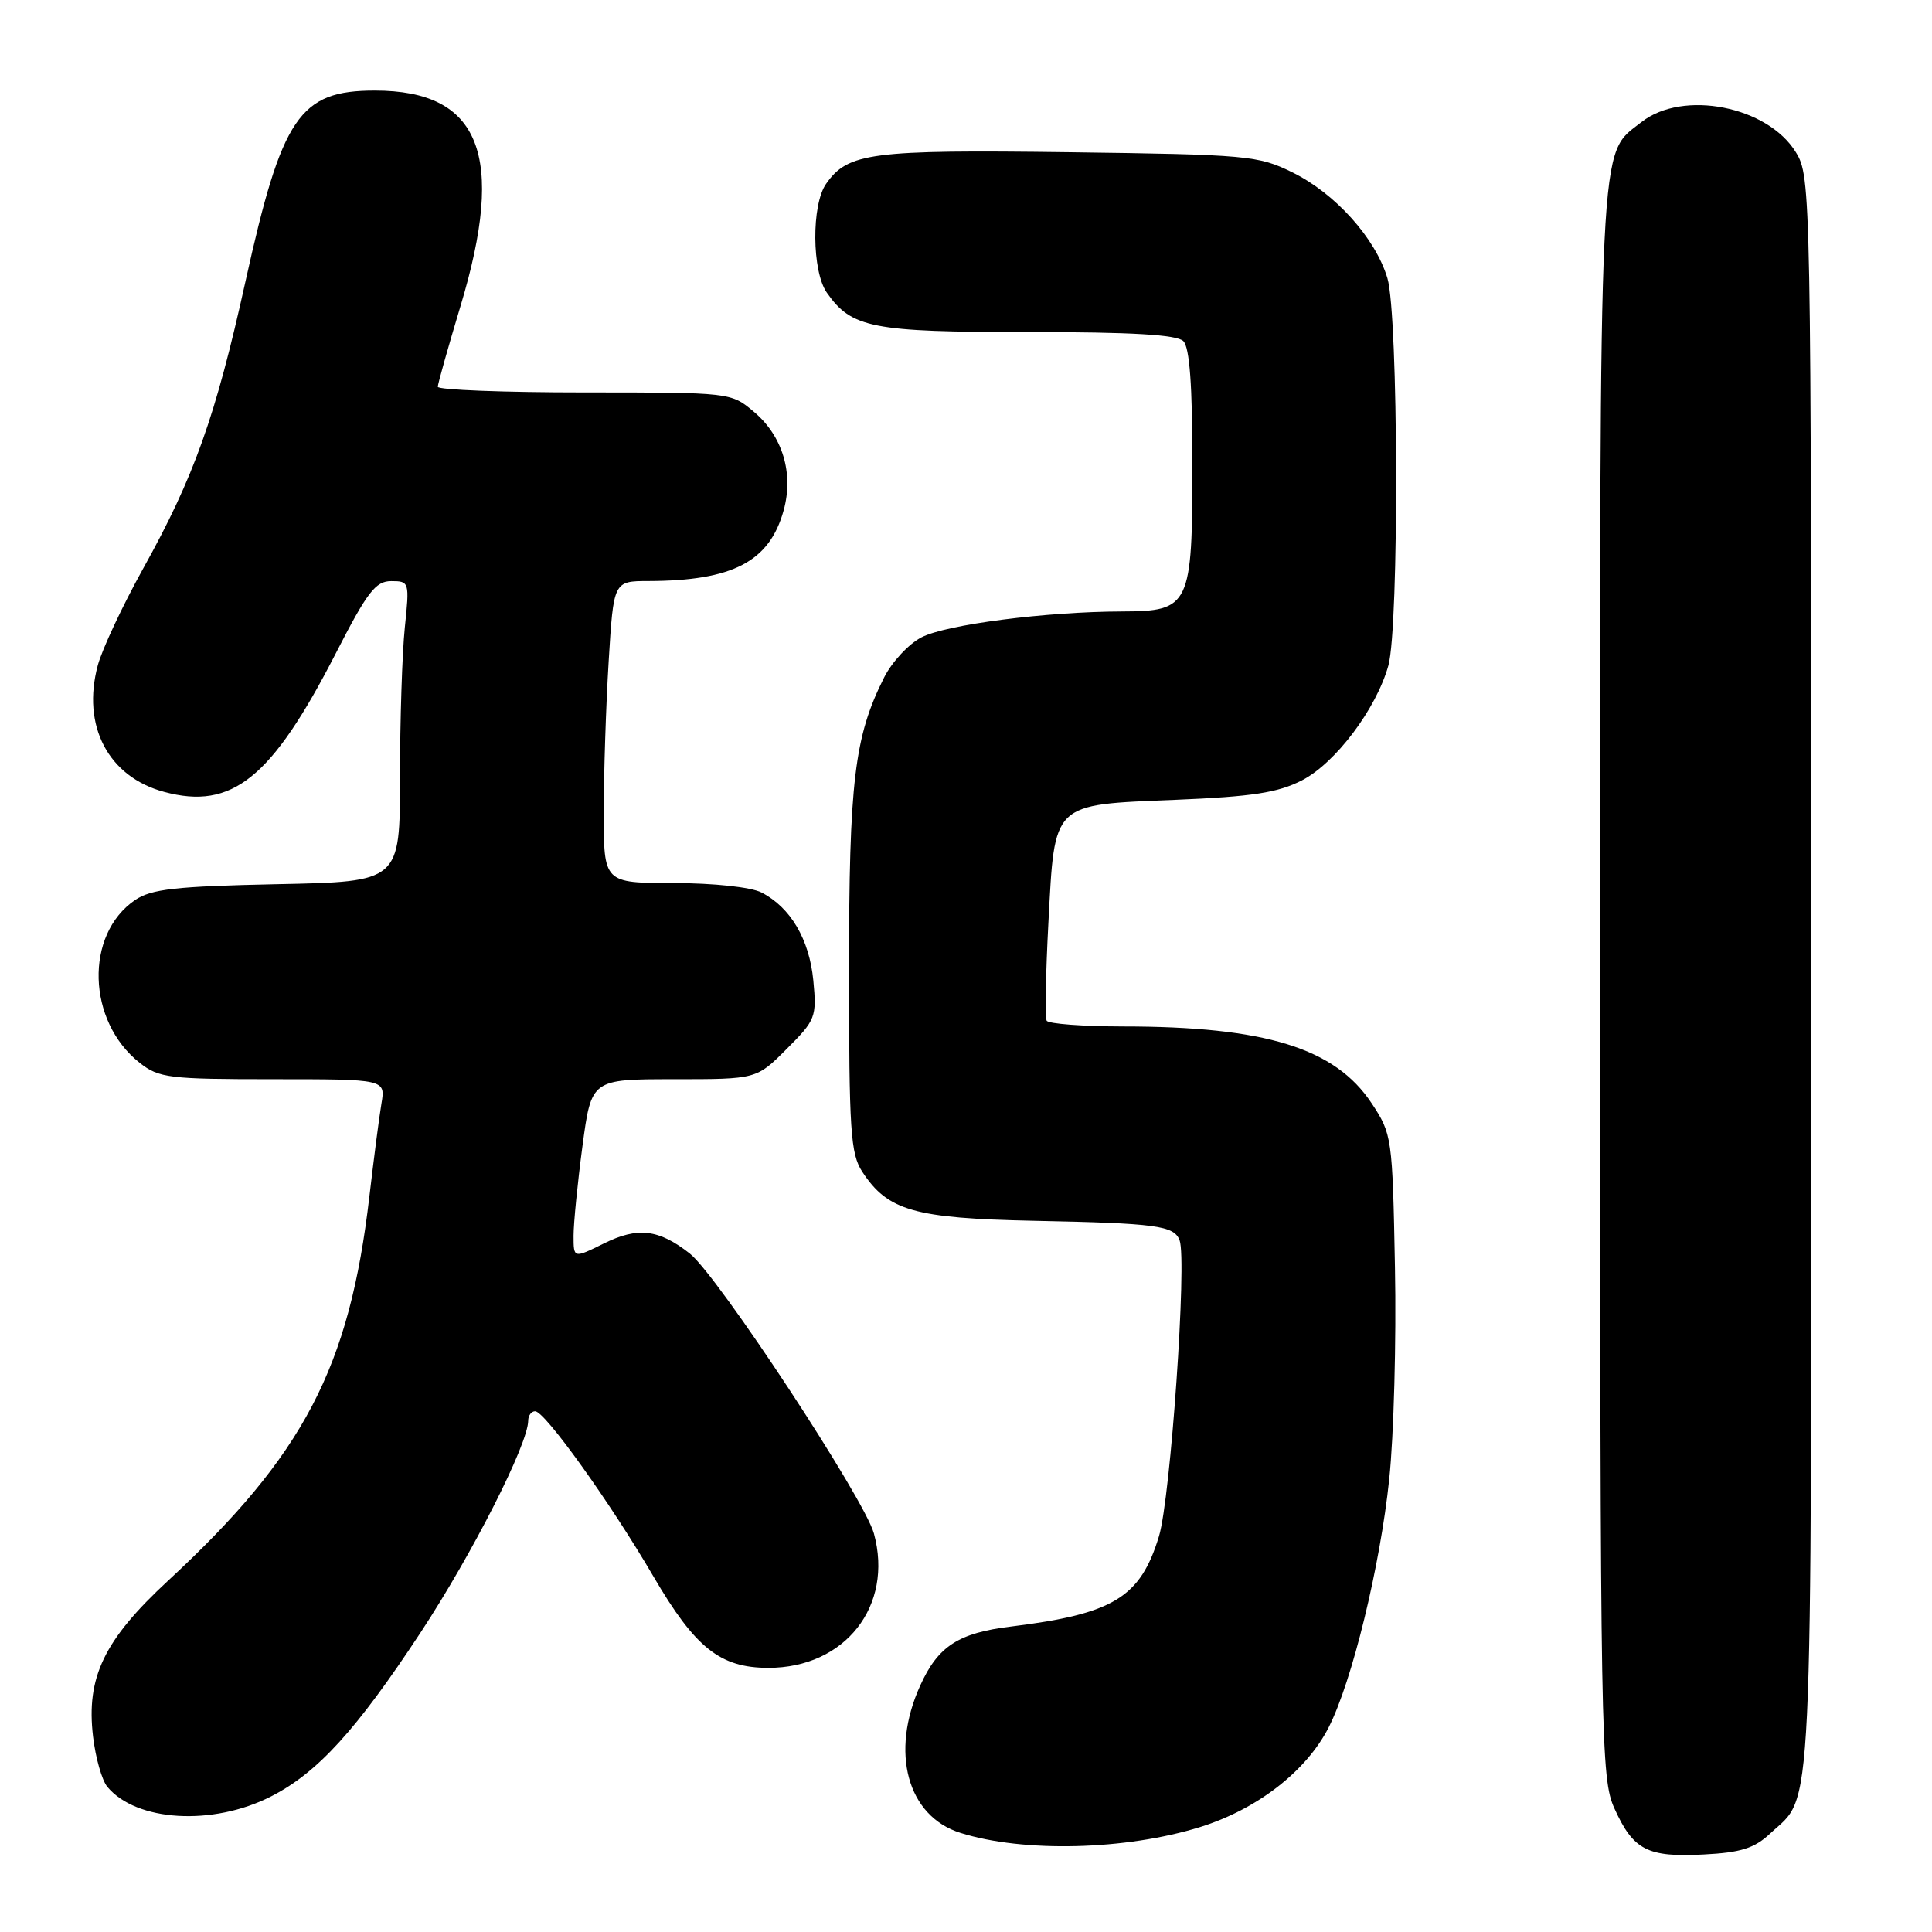 <?xml version="1.0" encoding="UTF-8" standalone="no"?>
<!DOCTYPE svg PUBLIC "-//W3C//DTD SVG 1.1//EN" "http://www.w3.org/Graphics/SVG/1.1/DTD/svg11.dtd" >
<svg xmlns="http://www.w3.org/2000/svg" xmlns:xlink="http://www.w3.org/1999/xlink" version="1.1" viewBox="0 0 256 256">
 <g >
 <path fill="currentColor"
d=" M 234.56 242.95 C 240.31 237.59 240.00 244.01 240.00 129.30 C 239.99 24.95 239.96 23.45 237.97 20.19 C 234.24 14.07 223.00 11.86 217.51 16.17 C 211.77 20.69 212.00 15.90 212.02 130.22 C 212.04 231.16 212.12 235.67 213.93 239.65 C 216.42 245.15 218.30 246.12 225.72 245.73 C 230.67 245.48 232.47 244.91 234.56 242.95 Z  M 159.04 242.09 C 166.59 239.73 173.10 234.69 176.05 228.90 C 179.15 222.83 182.88 207.54 184.08 196.00 C 184.69 190.23 185.03 177.59 184.84 167.92 C 184.51 150.68 184.45 150.27 181.75 146.19 C 176.90 138.87 167.70 136.02 148.81 136.01 C 143.48 136.00 138.93 135.66 138.69 135.25 C 138.46 134.84 138.56 128.99 138.92 122.25 C 139.77 106.19 139.29 106.66 155.78 105.98 C 165.91 105.56 169.32 105.04 172.50 103.41 C 176.95 101.13 182.37 93.93 183.97 88.18 C 185.40 83.01 185.30 41.73 183.84 36.86 C 182.25 31.55 176.94 25.64 171.25 22.84 C 166.72 20.61 165.33 20.48 141.65 20.17 C 115.40 19.83 112.36 20.22 109.46 24.36 C 107.51 27.14 107.57 35.94 109.56 38.78 C 112.84 43.47 115.57 44.00 136.25 44.00 C 149.97 44.00 155.95 44.35 156.80 45.20 C 157.63 46.03 158.00 51.08 158.00 61.48 C 158.00 80.31 157.68 80.99 148.69 81.02 C 138.56 81.05 125.39 82.75 122.10 84.45 C 120.40 85.33 118.18 87.72 117.15 89.77 C 113.21 97.60 112.50 103.53 112.50 128.54 C 112.50 149.81 112.70 152.90 114.26 155.27 C 117.64 160.43 121.14 161.43 137.00 161.76 C 153.27 162.09 155.56 162.40 156.30 164.34 C 157.30 166.95 155.11 198.49 153.57 203.56 C 151.11 211.67 147.53 213.85 134.00 215.52 C 127.00 216.37 124.30 218.12 121.94 223.33 C 117.91 232.19 120.22 240.66 127.27 242.87 C 135.62 245.50 149.18 245.16 159.04 242.09 Z  M 35.91 238.04 C 42.06 234.91 47.22 229.25 55.71 216.35 C 62.60 205.87 69.96 191.39 69.99 188.25 C 69.99 187.56 70.41 187.00 70.91 187.00 C 72.20 187.00 80.85 199.07 86.59 208.90 C 92.13 218.37 95.42 220.99 101.80 221.00 C 111.97 221.01 118.42 212.80 115.80 203.20 C 114.54 198.58 95.09 169.00 91.40 166.10 C 87.29 162.87 84.50 162.54 80.01 164.77 C 76.00 166.75 76.00 166.75 76.00 163.74 C 76.00 162.08 76.53 156.74 77.18 151.86 C 78.36 143.00 78.36 143.00 89.30 143.00 C 100.24 143.00 100.24 143.00 104.24 138.99 C 108.08 135.16 108.23 134.76 107.77 129.92 C 107.24 124.46 104.76 120.25 100.90 118.26 C 99.51 117.55 94.60 117.02 89.25 117.01 C 80.00 117.00 80.00 117.00 80.00 107.66 C 80.00 102.52 80.29 93.52 80.65 87.66 C 81.30 77.00 81.30 77.00 85.90 76.99 C 97.10 76.96 101.96 74.43 103.84 67.62 C 105.19 62.72 103.70 57.76 99.89 54.56 C 96.85 52.00 96.81 52.00 77.42 52.00 C 66.74 52.00 58.01 51.66 58.01 51.25 C 58.02 50.84 59.37 46.04 61.01 40.59 C 67.05 20.57 63.65 12.00 49.68 12.00 C 39.68 12.00 37.36 15.42 32.52 37.32 C 28.58 55.17 25.71 63.23 18.96 75.35 C 16.24 80.25 13.54 86.01 12.96 88.15 C 10.80 96.17 14.34 102.94 21.75 104.93 C 30.75 107.36 35.99 103.13 44.46 86.64 C 48.66 78.44 49.76 77.00 51.84 77.00 C 54.24 77.00 54.27 77.12 53.64 83.15 C 53.29 86.53 53.00 95.49 53.00 103.06 C 53.00 116.83 53.00 116.83 36.75 117.16 C 23.25 117.44 20.06 117.80 17.90 119.26 C 11.20 123.82 11.52 135.33 18.51 140.83 C 21.06 142.84 22.40 143.00 36.18 143.00 C 51.09 143.00 51.09 143.00 50.54 146.25 C 50.24 148.04 49.53 153.55 48.95 158.50 C 46.31 181.24 40.25 192.81 22.27 209.45 C 13.77 217.32 11.40 222.26 12.33 230.11 C 12.66 232.92 13.51 235.91 14.22 236.76 C 18.05 241.38 28.19 241.98 35.91 238.04 Z "/>
</g>
</svg>